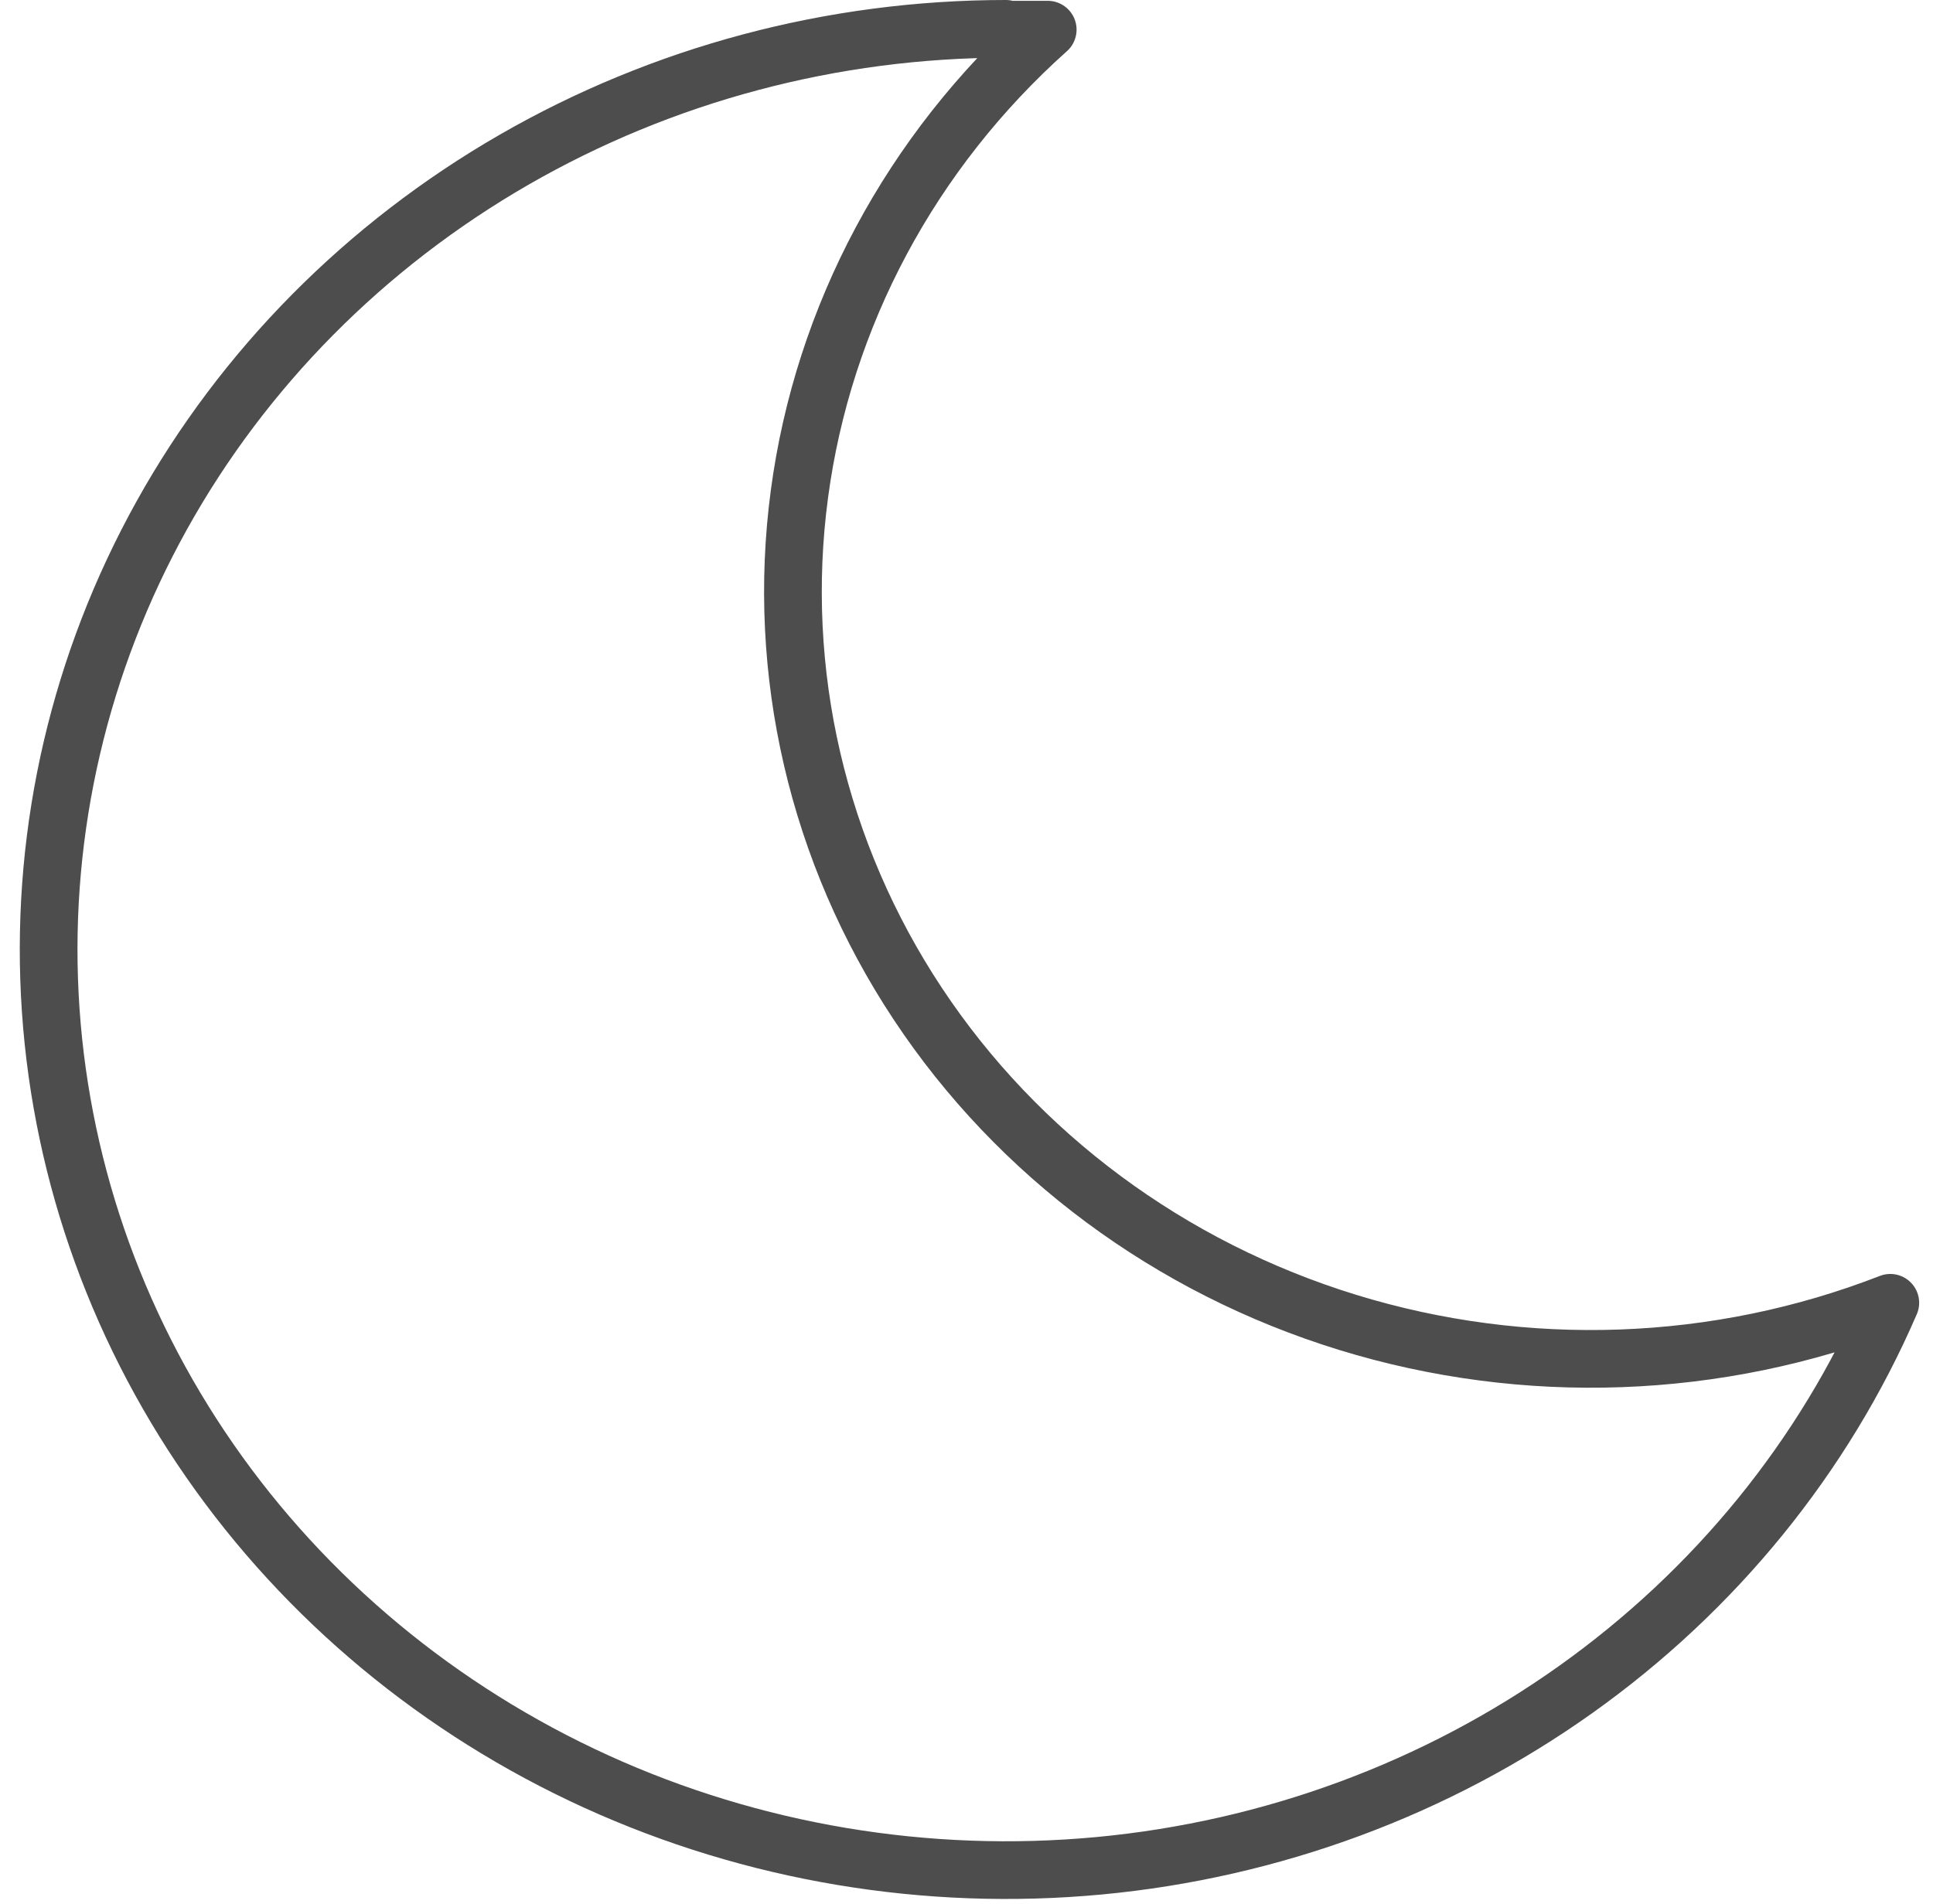 <svg width="67" height="66" viewBox="0 0 67 66" fill="none" xmlns="http://www.w3.org/2000/svg">
<path d="M34.865 1.028C35.352 1.028 35.835 1.028 36.315 1.028C31.577 5.262 28.532 10.957 27.709 17.126C26.886 23.294 28.336 29.545 31.807 34.792C35.279 40.039 40.553 43.95 46.712 45.845C52.871 47.74 59.526 47.5 65.52 45.166C63.214 50.501 59.446 55.135 54.616 58.572C49.787 62.009 44.078 64.121 38.099 64.683C32.12 65.244 26.094 64.234 20.664 61.761C15.235 59.287 10.606 55.442 7.27 50.636C3.935 45.831 2.018 40.245 1.725 34.474C1.432 28.703 2.774 22.963 5.606 17.868C8.439 12.773 12.657 8.513 17.81 5.542C22.963 2.571 28.858 1.001 34.865 1V1.028Z" stroke="#4D4D4D" stroke-width="2" stroke-linecap="round" stroke-linejoin="round"/>
</svg>
